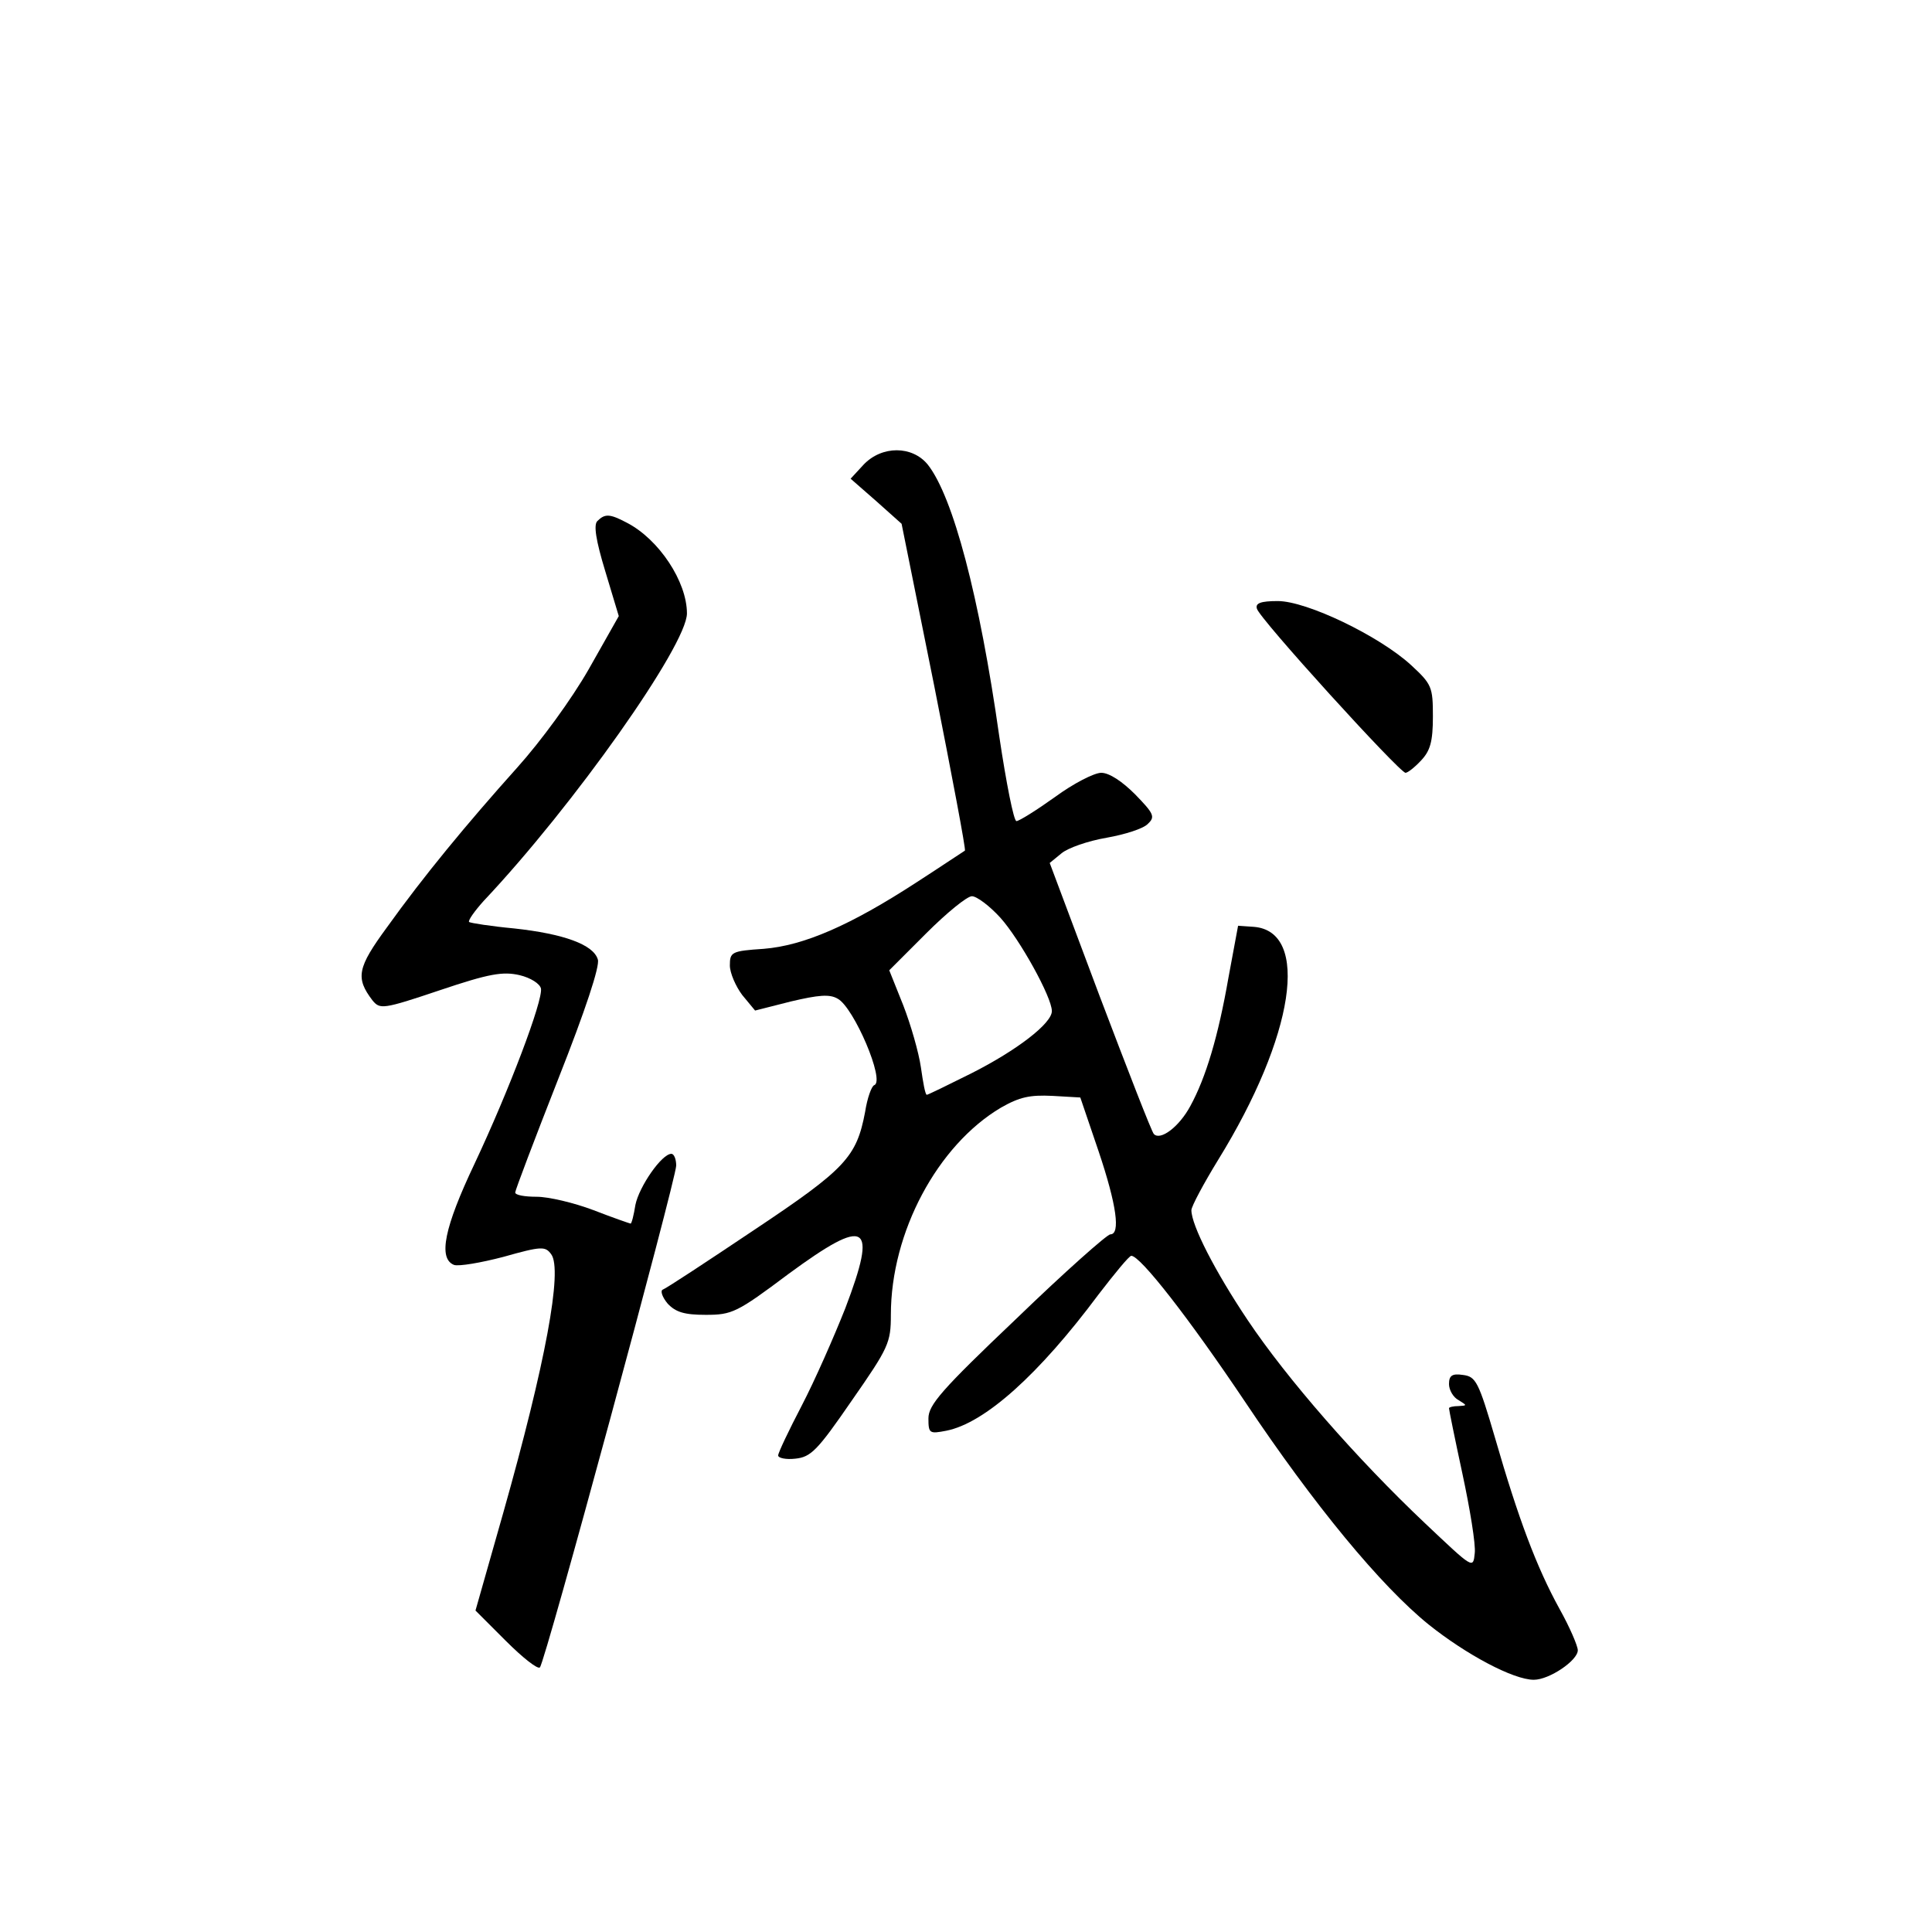 <?xml version="1.0" standalone="no"?>
<!DOCTYPE svg PUBLIC "-//W3C//DTD SVG 20010904//EN"
 "http://www.w3.org/TR/2001/REC-SVG-20010904/DTD/svg10.dtd">
<svg version="1.0" xmlns="http://www.w3.org/2000/svg"
 width="360pt" height="360pt" viewBox="0 0 360 360"
 preserveAspectRatio="xMidYMid meet">
<g transform="translate(0,360) scale(0.1,-0.1)"
fill="#000000" stroke="none">
<path d="M1609 2734 l-24 -26 48 -42 47 -42 61 -303 c33 -167 59 -304 57 -306
-2 -1 -42 -28 -90 -59 -123 -80 -210 -118 -285 -124 -60 -4 -63 -6 -63 -31 0
-14 11 -39 23 -55 l24 -29 67 17 c51 12 72 14 87 5 30 -16 89 -154 68 -161 -5
-2 -13 -24 -17 -50 -16 -84 -36 -106 -207 -220 -88 -59 -164 -109 -170 -111
-5 -2 -1 -14 9 -26 15 -16 31 -21 71 -21 49 0 58 4 154 76 147 108 167 96 106
-64 -21 -53 -57 -135 -81 -181 -24 -46 -44 -88 -44 -93 0 -5 15 -8 32 -6 29 3
41 15 105 108 69 99 73 108 73 160 0 154 87 316 205 386 35 20 54 24 96 22
l52 -3 34 -100 c34 -101 41 -155 22 -155 -6 0 -85 -70 -175 -157 -140 -133
-164 -161 -164 -186 0 -28 2 -29 33 -23 72 14 173 105 284 254 30 39 57 72 61
72 17 0 108 -117 212 -272 129 -193 253 -343 342 -415 70 -56 158 -103 196
-103 29 0 82 36 82 55 0 8 -15 43 -34 77 -43 78 -77 169 -120 318 -31 106 -36
115 -60 118 -20 3 -26 -1 -26 -17 0 -11 8 -25 18 -30 16 -10 16 -10 0 -11 -10
0 -18 -2 -18 -4 0 -3 11 -57 25 -122 14 -65 25 -132 23 -148 -3 -30 -3 -29
-92 55 -128 121 -258 270 -331 379 -61 91 -105 177 -105 205 0 7 23 50 50 94
142 230 172 426 66 434 l-29 2 -18 -97 c-19 -109 -42 -186 -71 -239 -21 -39
-56 -65 -68 -52 -4 4 -49 120 -101 257 l-93 248 22 18 c12 10 49 23 84 29 34
6 69 17 77 26 14 13 11 19 -24 55 -24 24 -48 40 -63 40 -13 0 -52 -20 -86 -45
-35 -25 -67 -45 -72 -45 -5 0 -19 71 -32 158 -37 261 -86 446 -133 506 -29 36
-86 36 -120 0z m255 -844 c36 -40 96 -148 96 -174 0 -23 -65 -73 -150 -116
-44 -22 -81 -40 -83 -40 -3 0 -7 23 -11 51 -4 28 -19 80 -33 116 l-26 65 69
69 c38 38 76 69 85 69 9 0 33 -18 53 -40z"/>
<path d="M1113 2629 c-7 -7 -3 -35 15 -94 l25 -83 -56 -99 c-32 -56 -89 -134
-133 -183 -95 -106 -175 -203 -243 -298 -55 -75 -59 -94 -27 -136 14 -17 19
-17 126 19 92 31 117 35 148 28 21 -5 38 -16 40 -25 4 -22 -59 -189 -124 -327
-56 -118 -68 -176 -38 -188 9 -3 50 4 92 15 71 20 78 20 89 5 22 -29 -11 -205
-89 -481 l-52 -183 57 -57 c31 -31 59 -53 63 -49 10 10 253 907 254 935 0 12
-4 22 -9 22 -18 0 -60 -61 -67 -95 -3 -19 -7 -35 -9 -35 -1 0 -33 11 -69 25
-37 14 -84 25 -106 25 -22 0 -40 3 -40 8 0 4 36 99 80 211 51 129 78 211 74
223 -8 28 -64 48 -156 58 -43 4 -81 10 -84 12 -2 3 10 20 27 39 168 178 379
477 379 536 0 59 -52 138 -112 169 -32 17 -41 17 -55 3z"/>
<path d="M2342 2466 c3 -17 266 -306 277 -306 4 0 17 10 29 23 17 18 22 35 22
82 0 55 -2 60 -41 96 -59 54 -194 119 -248 119 -32 0 -42 -4 -39 -14z"/>
</g>
</svg>
